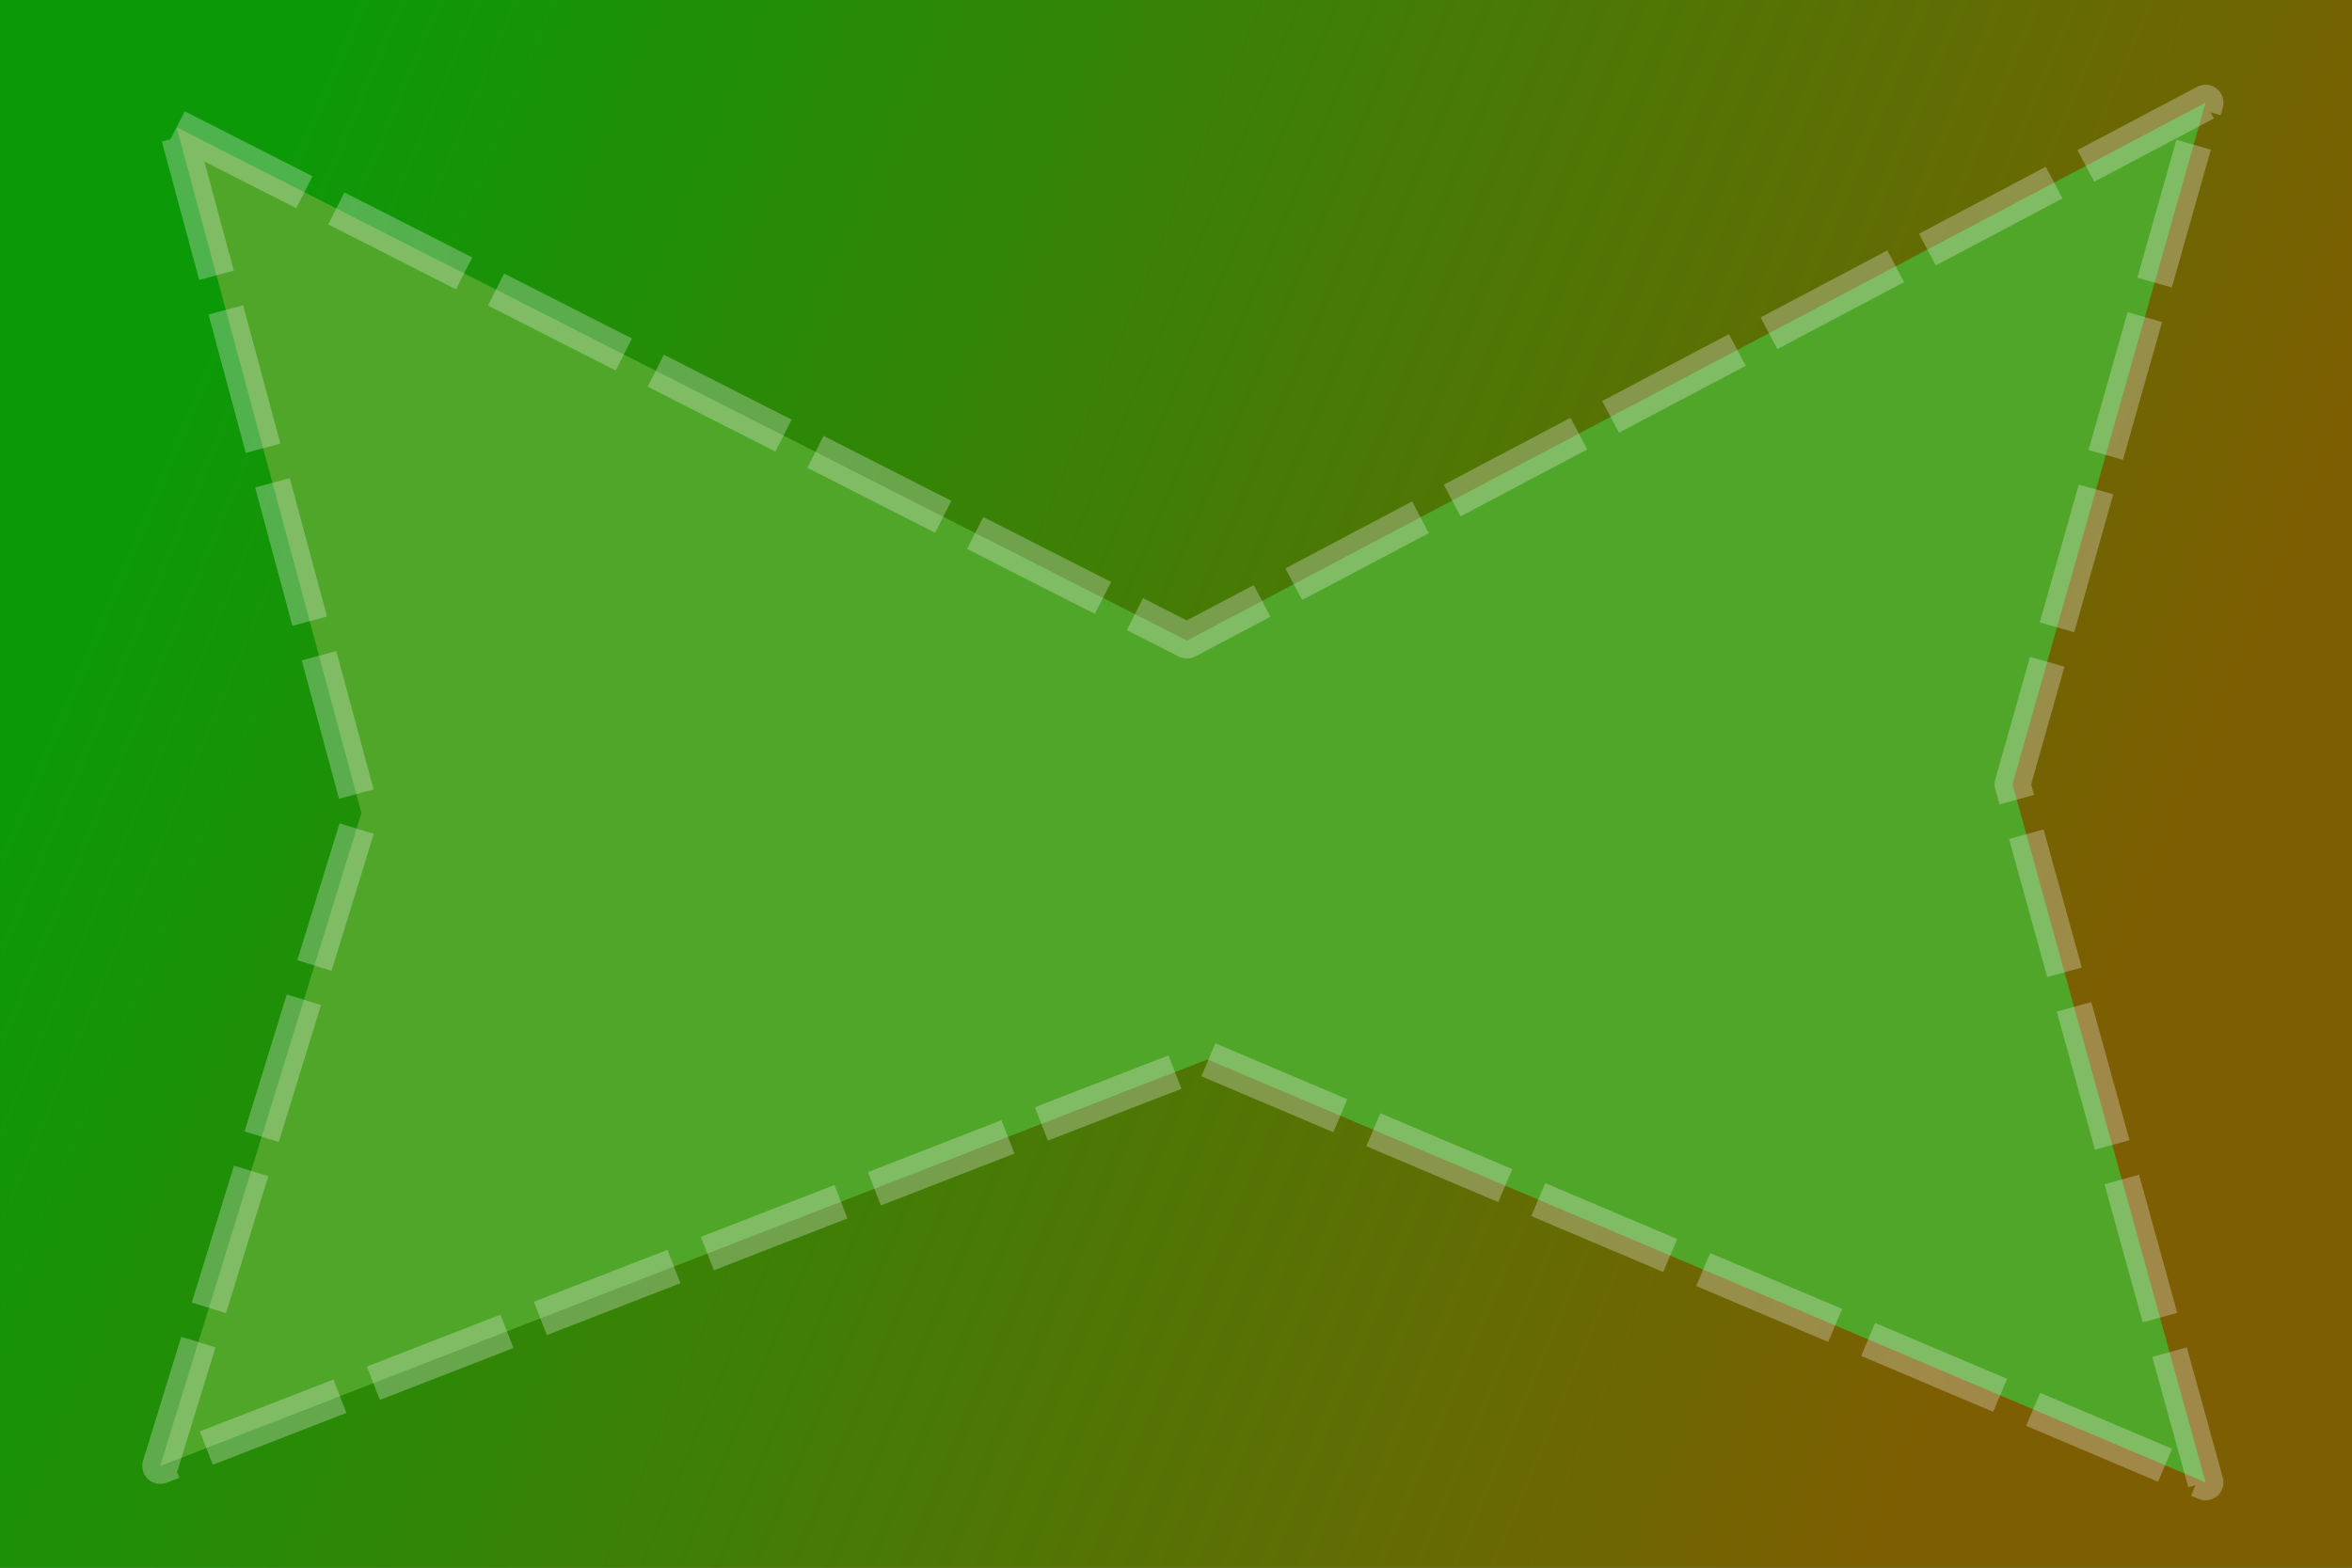 <?xml version="1.0" encoding="UTF-8" standalone="no"?>
<!-- Created with Inkscape (http://www.inkscape.org/) -->

<svg
   width="768"
   height="512"
   viewBox="0 0 203.2 135.467"
   version="1.1"
   id="svg5"
   inkscape:version="1.2 (dc2aedaf03, 2022-05-15)"
   sodipodi:docname="back2.svg"
   inkscape:export-filename="back2.png"
   inkscape:export-xdpi="96"
   inkscape:export-ydpi="96"
   xmlns:inkscape="http://www.inkscape.org/namespaces/inkscape"
   xmlns:sodipodi="http://sodipodi.sourceforge.net/DTD/sodipodi-0.dtd"
   xmlns:xlink="http://www.w3.org/1999/xlink"
   xmlns="http://www.w3.org/2000/svg"
   xmlns:svg="http://www.w3.org/2000/svg">
  <rect x="0" y="0" width="203.2" height="135.467" fill="#333333" stroke="none"/>
  <sodipodi:namedview
     id="namedview7"
     pagecolor="#505050"
     bordercolor="#eeeeee"
     borderopacity="1"
     inkscape:showpageshadow="0"
     inkscape:pageopacity="0"
     inkscape:pagecheckerboard="0"
     inkscape:deskcolor="#505050"
     inkscape:document-units="mm"
     showgrid="false"
     inkscape:zoom="0.74564394"
     inkscape:cx="436.53543"
     inkscape:cy="288.34138"
     inkscape:window-width="1920"
     inkscape:window-height="1017"
     inkscape:window-x="-8"
     inkscape:window-y="-8"
     inkscape:window-maximized="1"
     inkscape:current-layer="layer2" />
  <defs
     id="defs2">
    <linearGradient
       inkscape:collect="always"
       id="linearGradient830">
      <stop
         style="stop-color:#0c9908;stop-opacity:1;"
         offset="0"
         id="stop826" />
      <stop
         style="stop-color:#7e5e02;stop-opacity:1;"
         offset="0.732"
         id="stop828" />
    </linearGradient>
    <linearGradient
       inkscape:collect="always"
       xlink:href="#linearGradient830"
       id="linearGradient832"
       x1="15.968"
       y1="34.024"
       x2="235.845"
       y2="126.637"
       gradientUnits="userSpaceOnUse" />
  </defs>
  <g
     inkscape:label="Слой 1"
     inkscape:groupmode="layer"
     id="layer1"
     sodipodi:insensitive="true">
    <rect
       style="fill:url(#linearGradient832);fill-opacity:1;stroke-width:5.636;stroke-linecap:square;stroke-linejoin:round;paint-order:stroke fill markers"
       id="rect186"
       width="203.2"
       height="135.467"
       x="0"
       y="0" />
  </g>
  <g
     inkscape:groupmode="layer"
     id="layer2"
     inkscape:label="Слой 2">
    <path
       style="fill:#50a629;stroke:#f4f6f8;stroke-width:3.096;stroke-linecap:butt;stroke-linejoin:round;stroke-opacity:0.286;fill-opacity:1;stroke-dasharray:12.382,3.096;stroke-dashoffset:0"
       d="M 15.258,11 102.548,55.355 190.548,8.871 173.871,67.774 190.548,128.097 104.323,91.548 13.839,126.677 31.226,70.258 Z"
       id="path1031"
       sodipodi:nodetypes="ccccccccc" />
  </g>
</svg>
